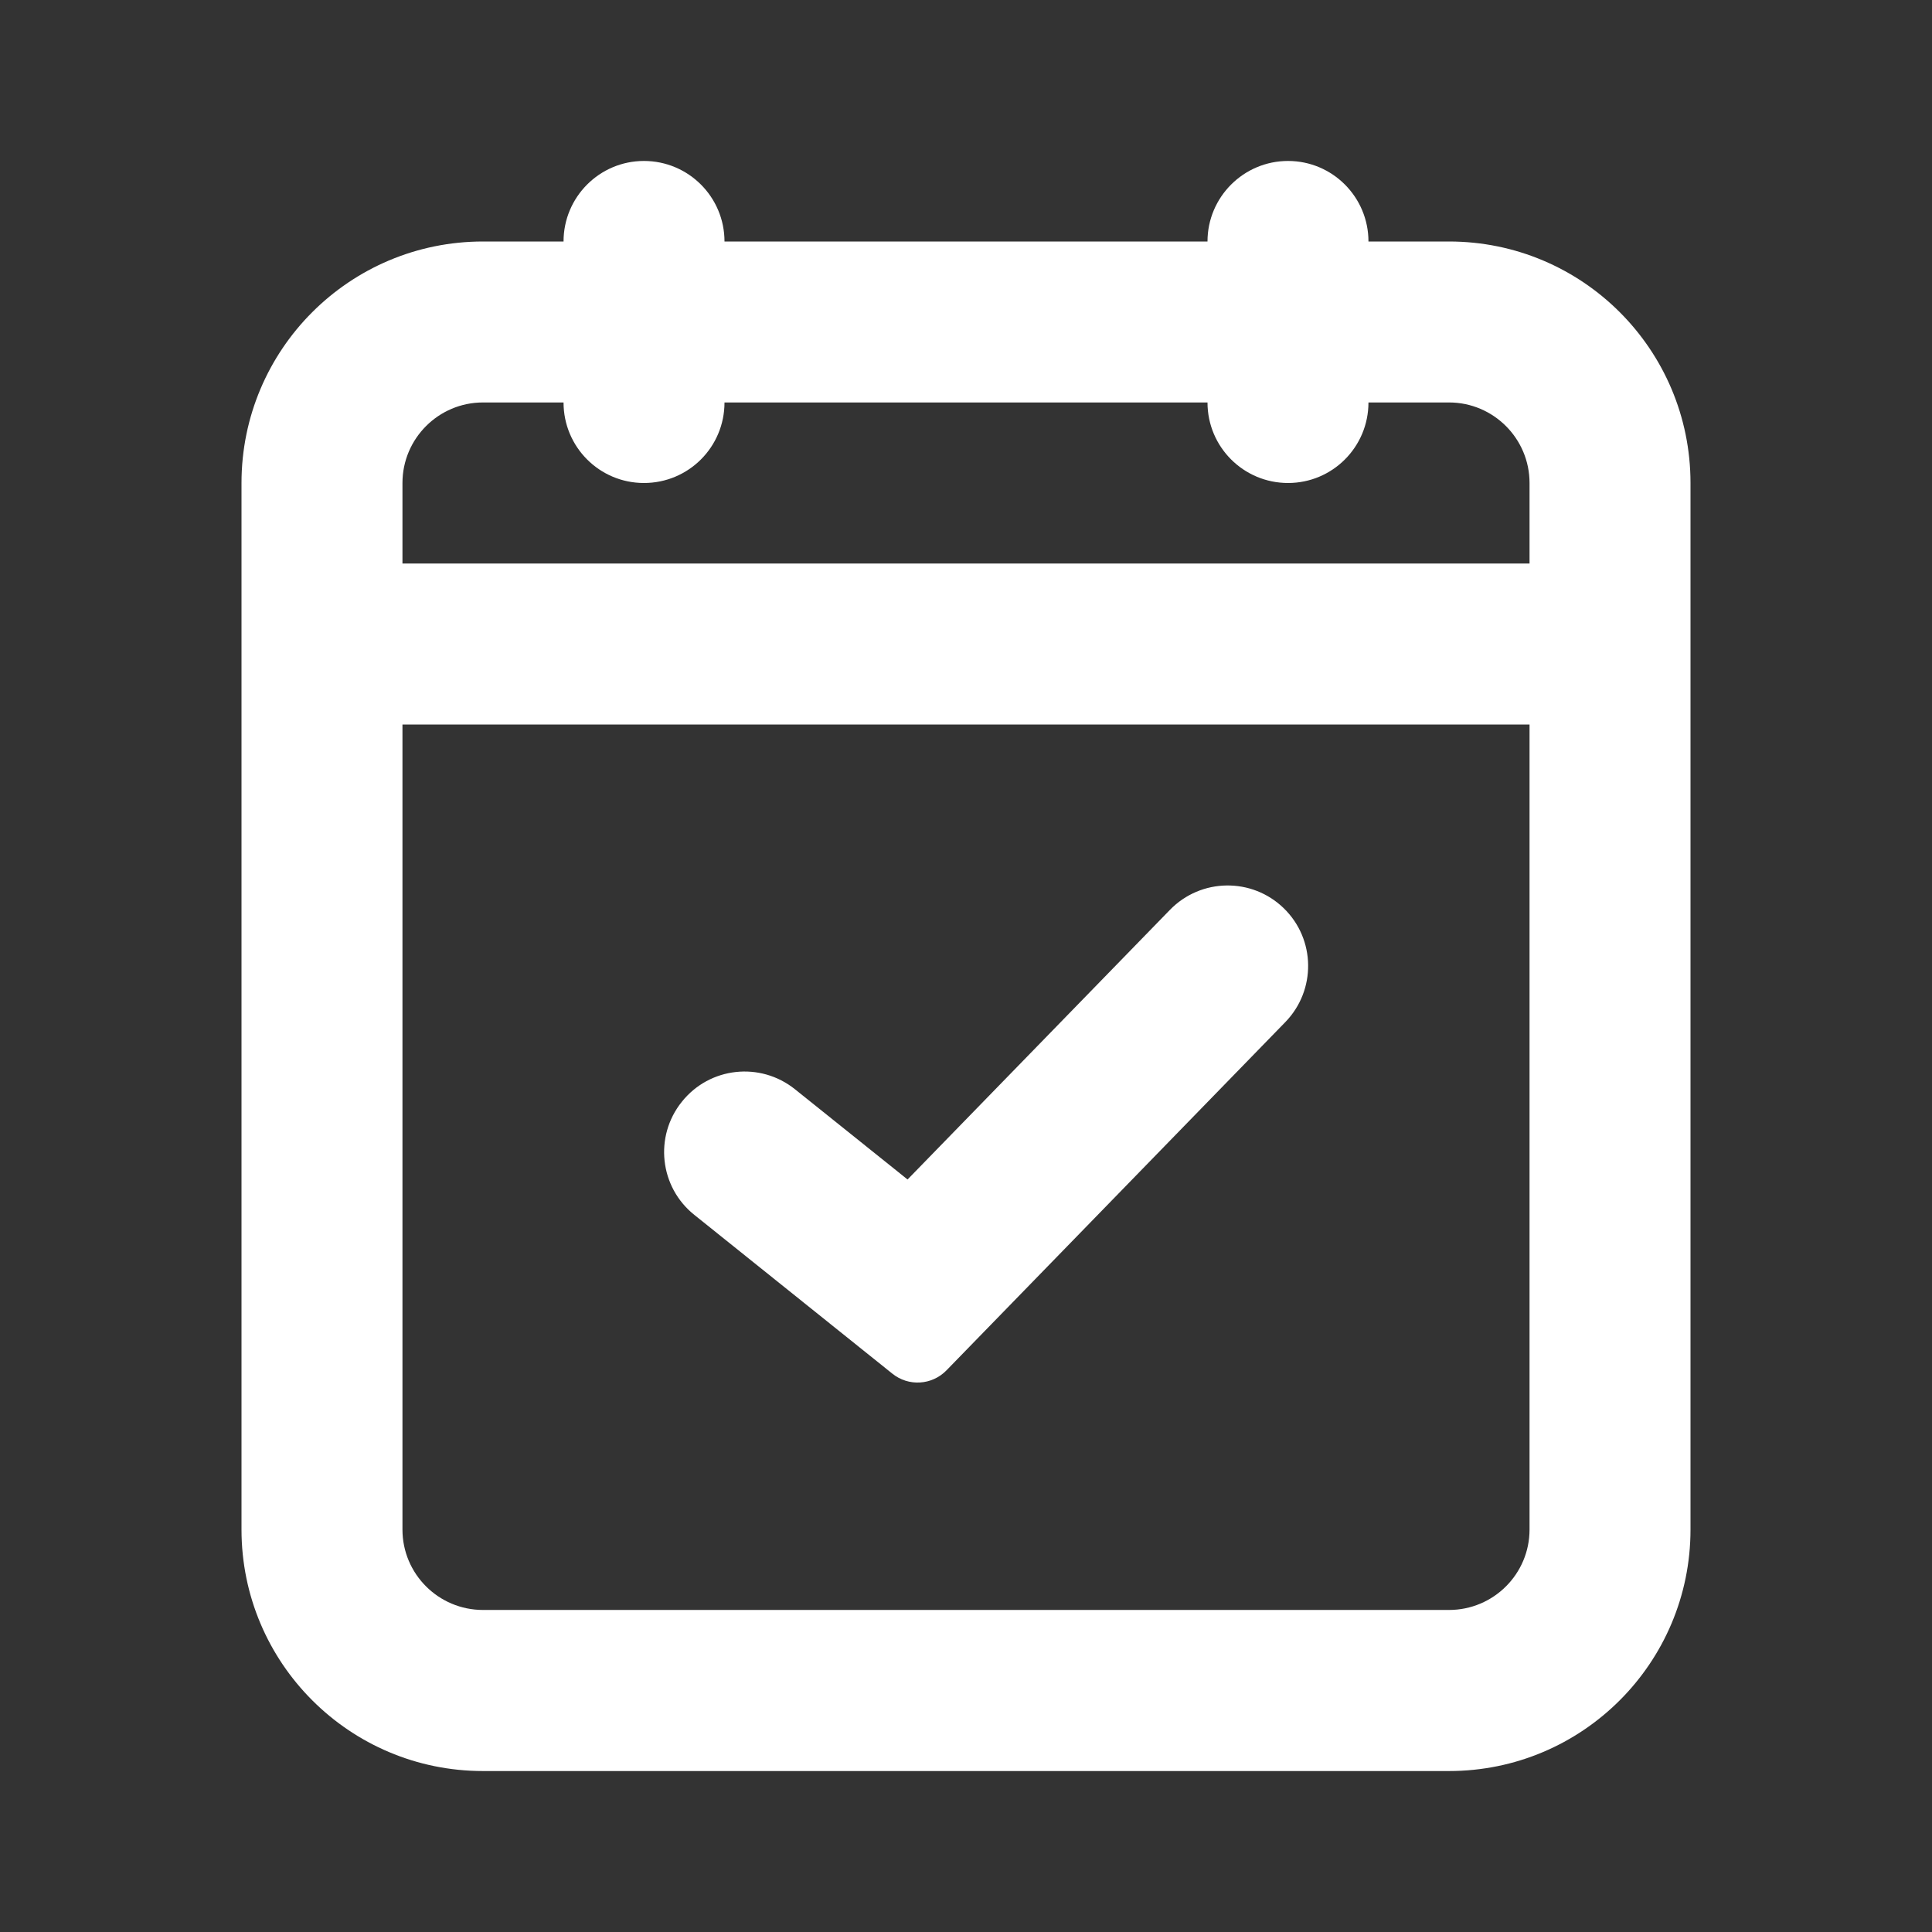 <svg width="16" height="16" viewBox="0 0 16 16" fill="none" xmlns="http://www.w3.org/2000/svg">
<rect x="0" y="0" width="16" height="16" fill="#333333" stroke="none"/>
<path d="M10.644 8.465C10.901 8.201 10.896 7.779 10.632 7.522C10.368 7.265 9.946 7.271 9.689 7.535L7.516 9.768L6.584 9.021C6.296 8.79 5.877 8.836 5.647 9.124C5.416 9.411 5.462 9.831 5.75 10.061L7.39 11.376C7.524 11.484 7.718 11.472 7.838 11.349L10.644 8.465Z" fill="white"/>
<path fill-rule="evenodd" clip-rule="evenodd" d="M5.333 1.333C5.702 1.333 6 1.632 6 2H10C10 1.632 10.299 1.333 10.667 1.333C11.035 1.333 11.333 1.632 11.333 2H12C13.105 2 14 2.895 14 4V12.667C14 13.771 13.105 14.667 12 14.667H4C2.895 14.667 2 13.771 2 12.667V4C2 2.895 2.895 2 4 2H4.667C4.667 1.632 4.965 1.333 5.333 1.333ZM12.667 4V4.667H3.333V4C3.333 3.632 3.632 3.333 4 3.333H4.667C4.667 3.702 4.965 4 5.333 4C5.702 4 6 3.702 6 3.333H10C10 3.702 10.299 4 10.667 4C11.035 4 11.333 3.702 11.333 3.333H12C12.368 3.333 12.667 3.632 12.667 4ZM3.333 12.667V6H12.667V12.667C12.667 13.035 12.368 13.333 12 13.333H4C3.632 13.333 3.333 13.035 3.333 12.667Z" fill="white"/>
</svg>
